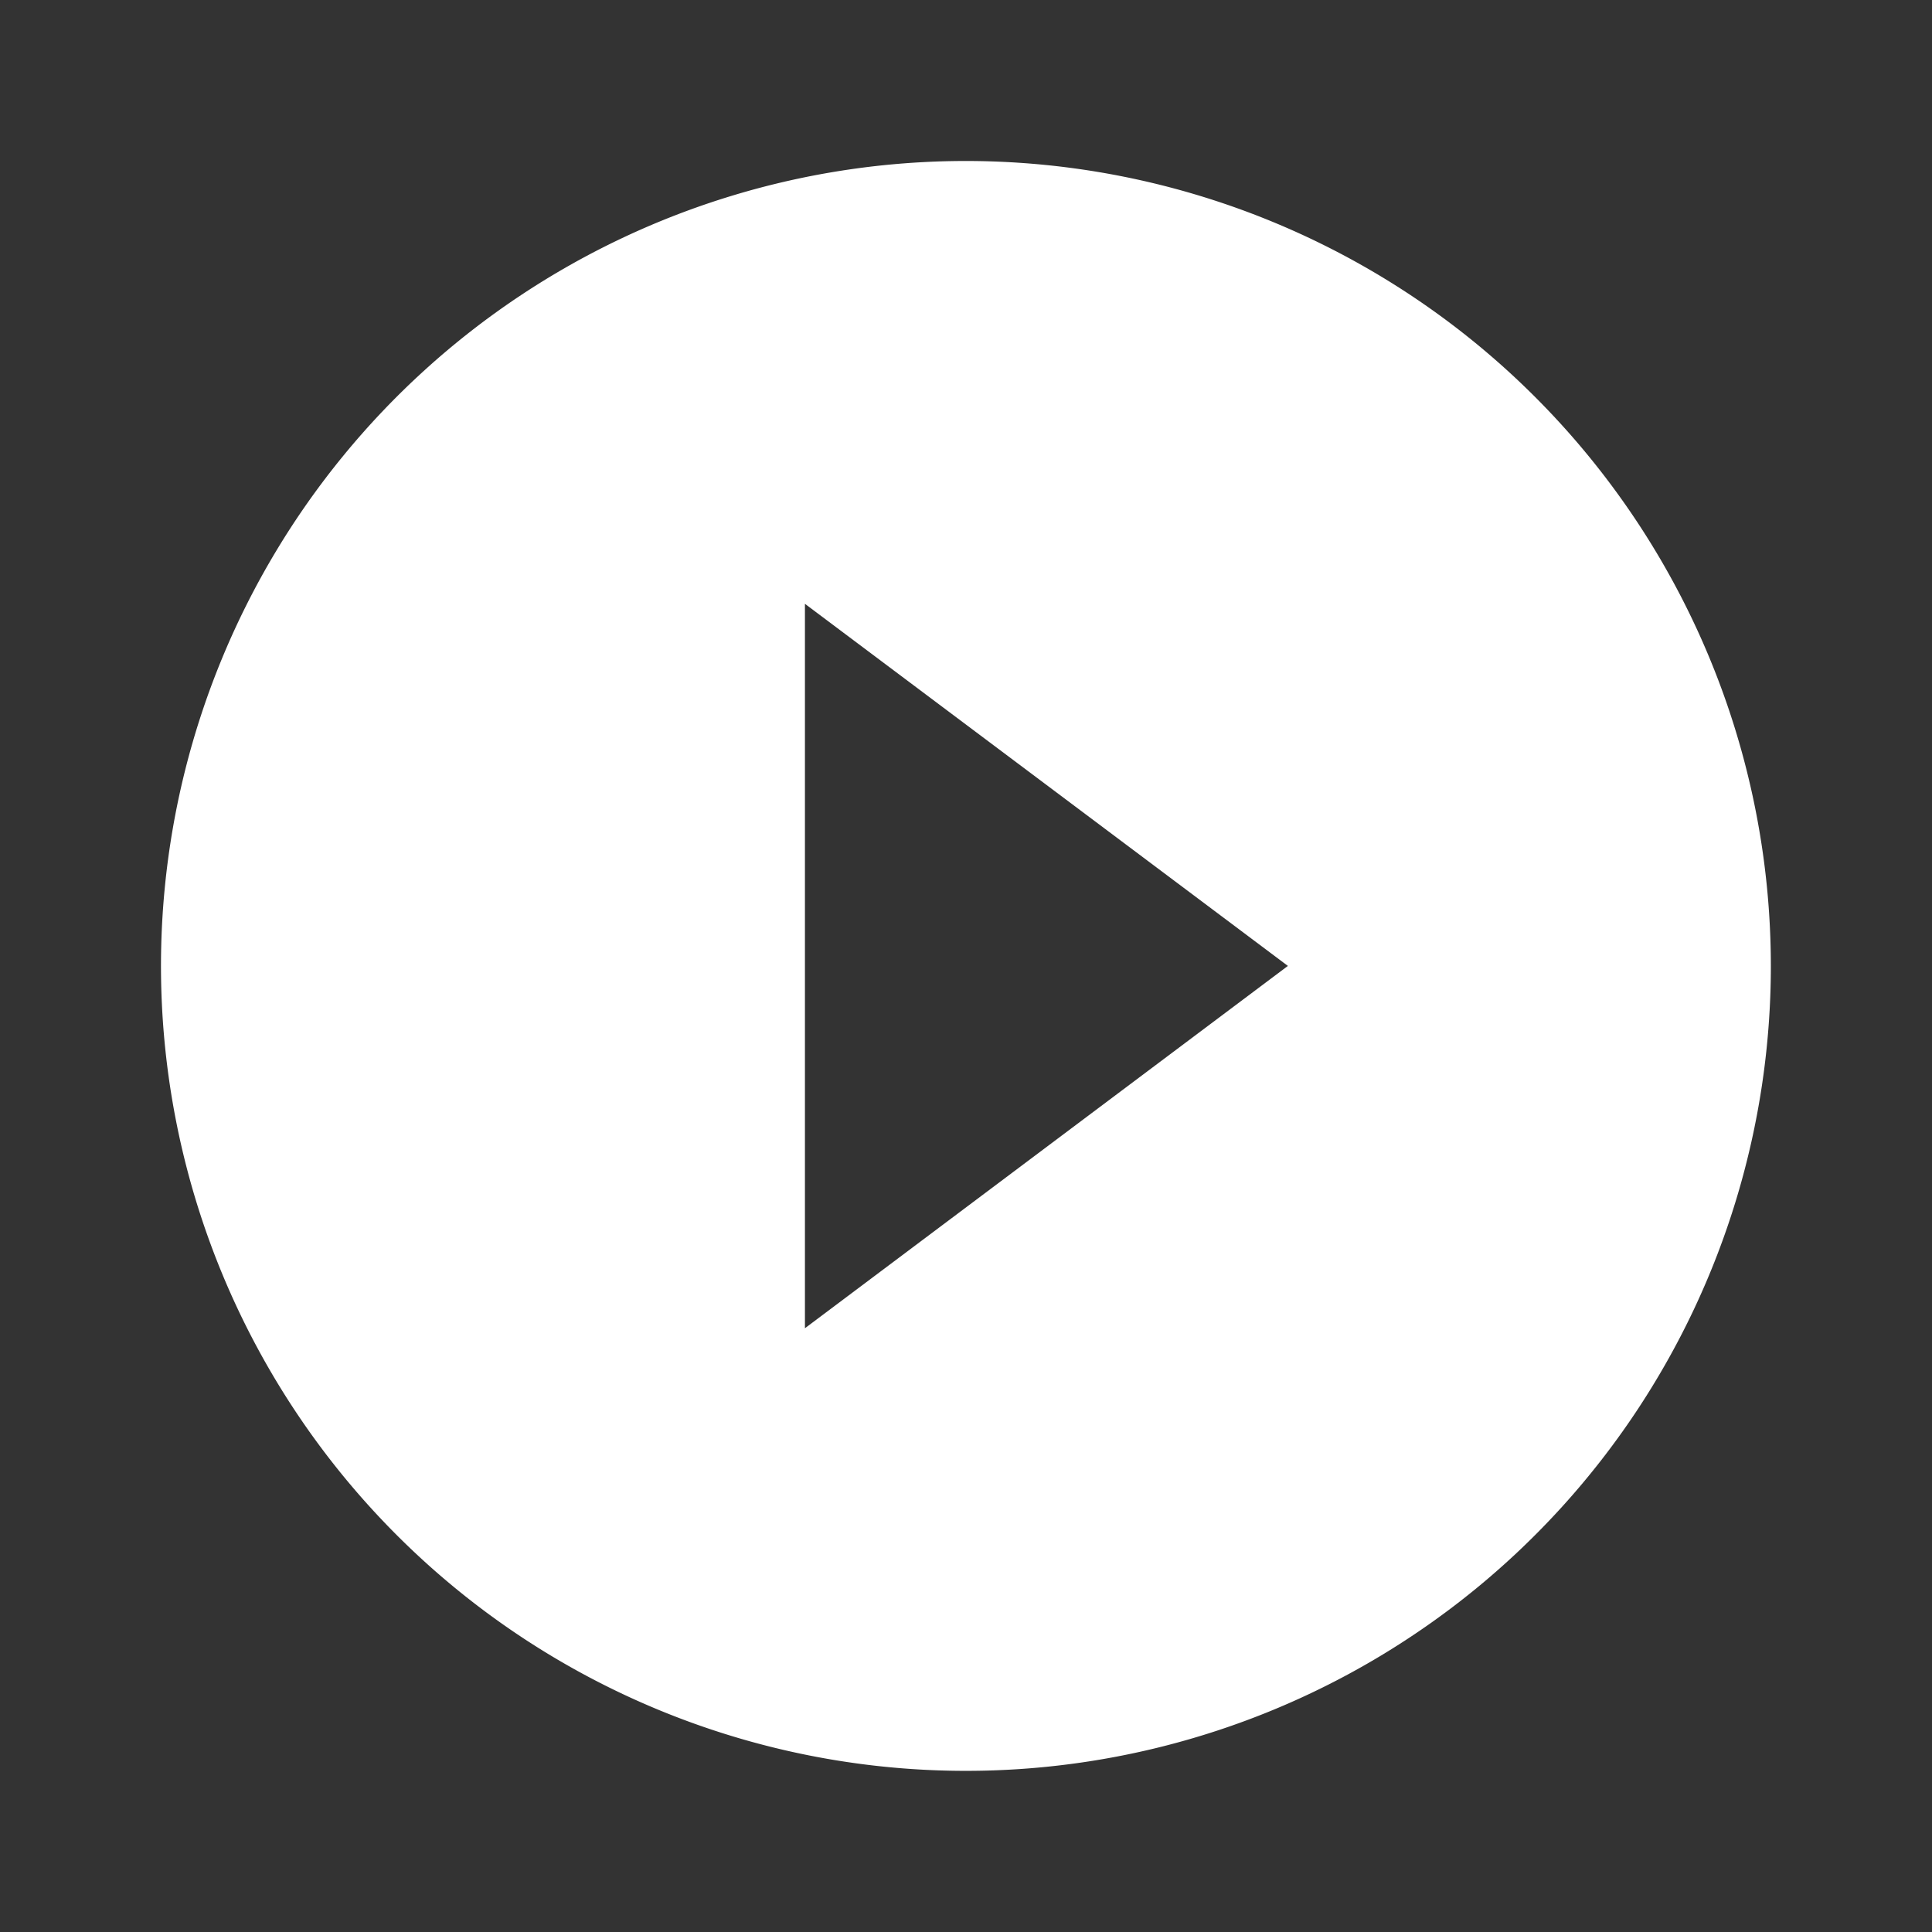 <svg xmlns="http://www.w3.org/2000/svg" width="36.003" height="36.003" viewBox="0 0 36.003 36.003"><rect x="0" y="0" width="36.003" height="36.003" fill="#333333" stroke="none"/><defs><style>.a{fill:none;}.b{fill:#fff;}</style></defs><path class="a" d="M0,0H36V36H0Z"/><path class="b" d="M17,2A15,15,0,1,0,32,17,15.007,15.007,0,0,0,17,2ZM14,23.752v-13.5L23,17Z" transform="translate(1 1)"/></svg>